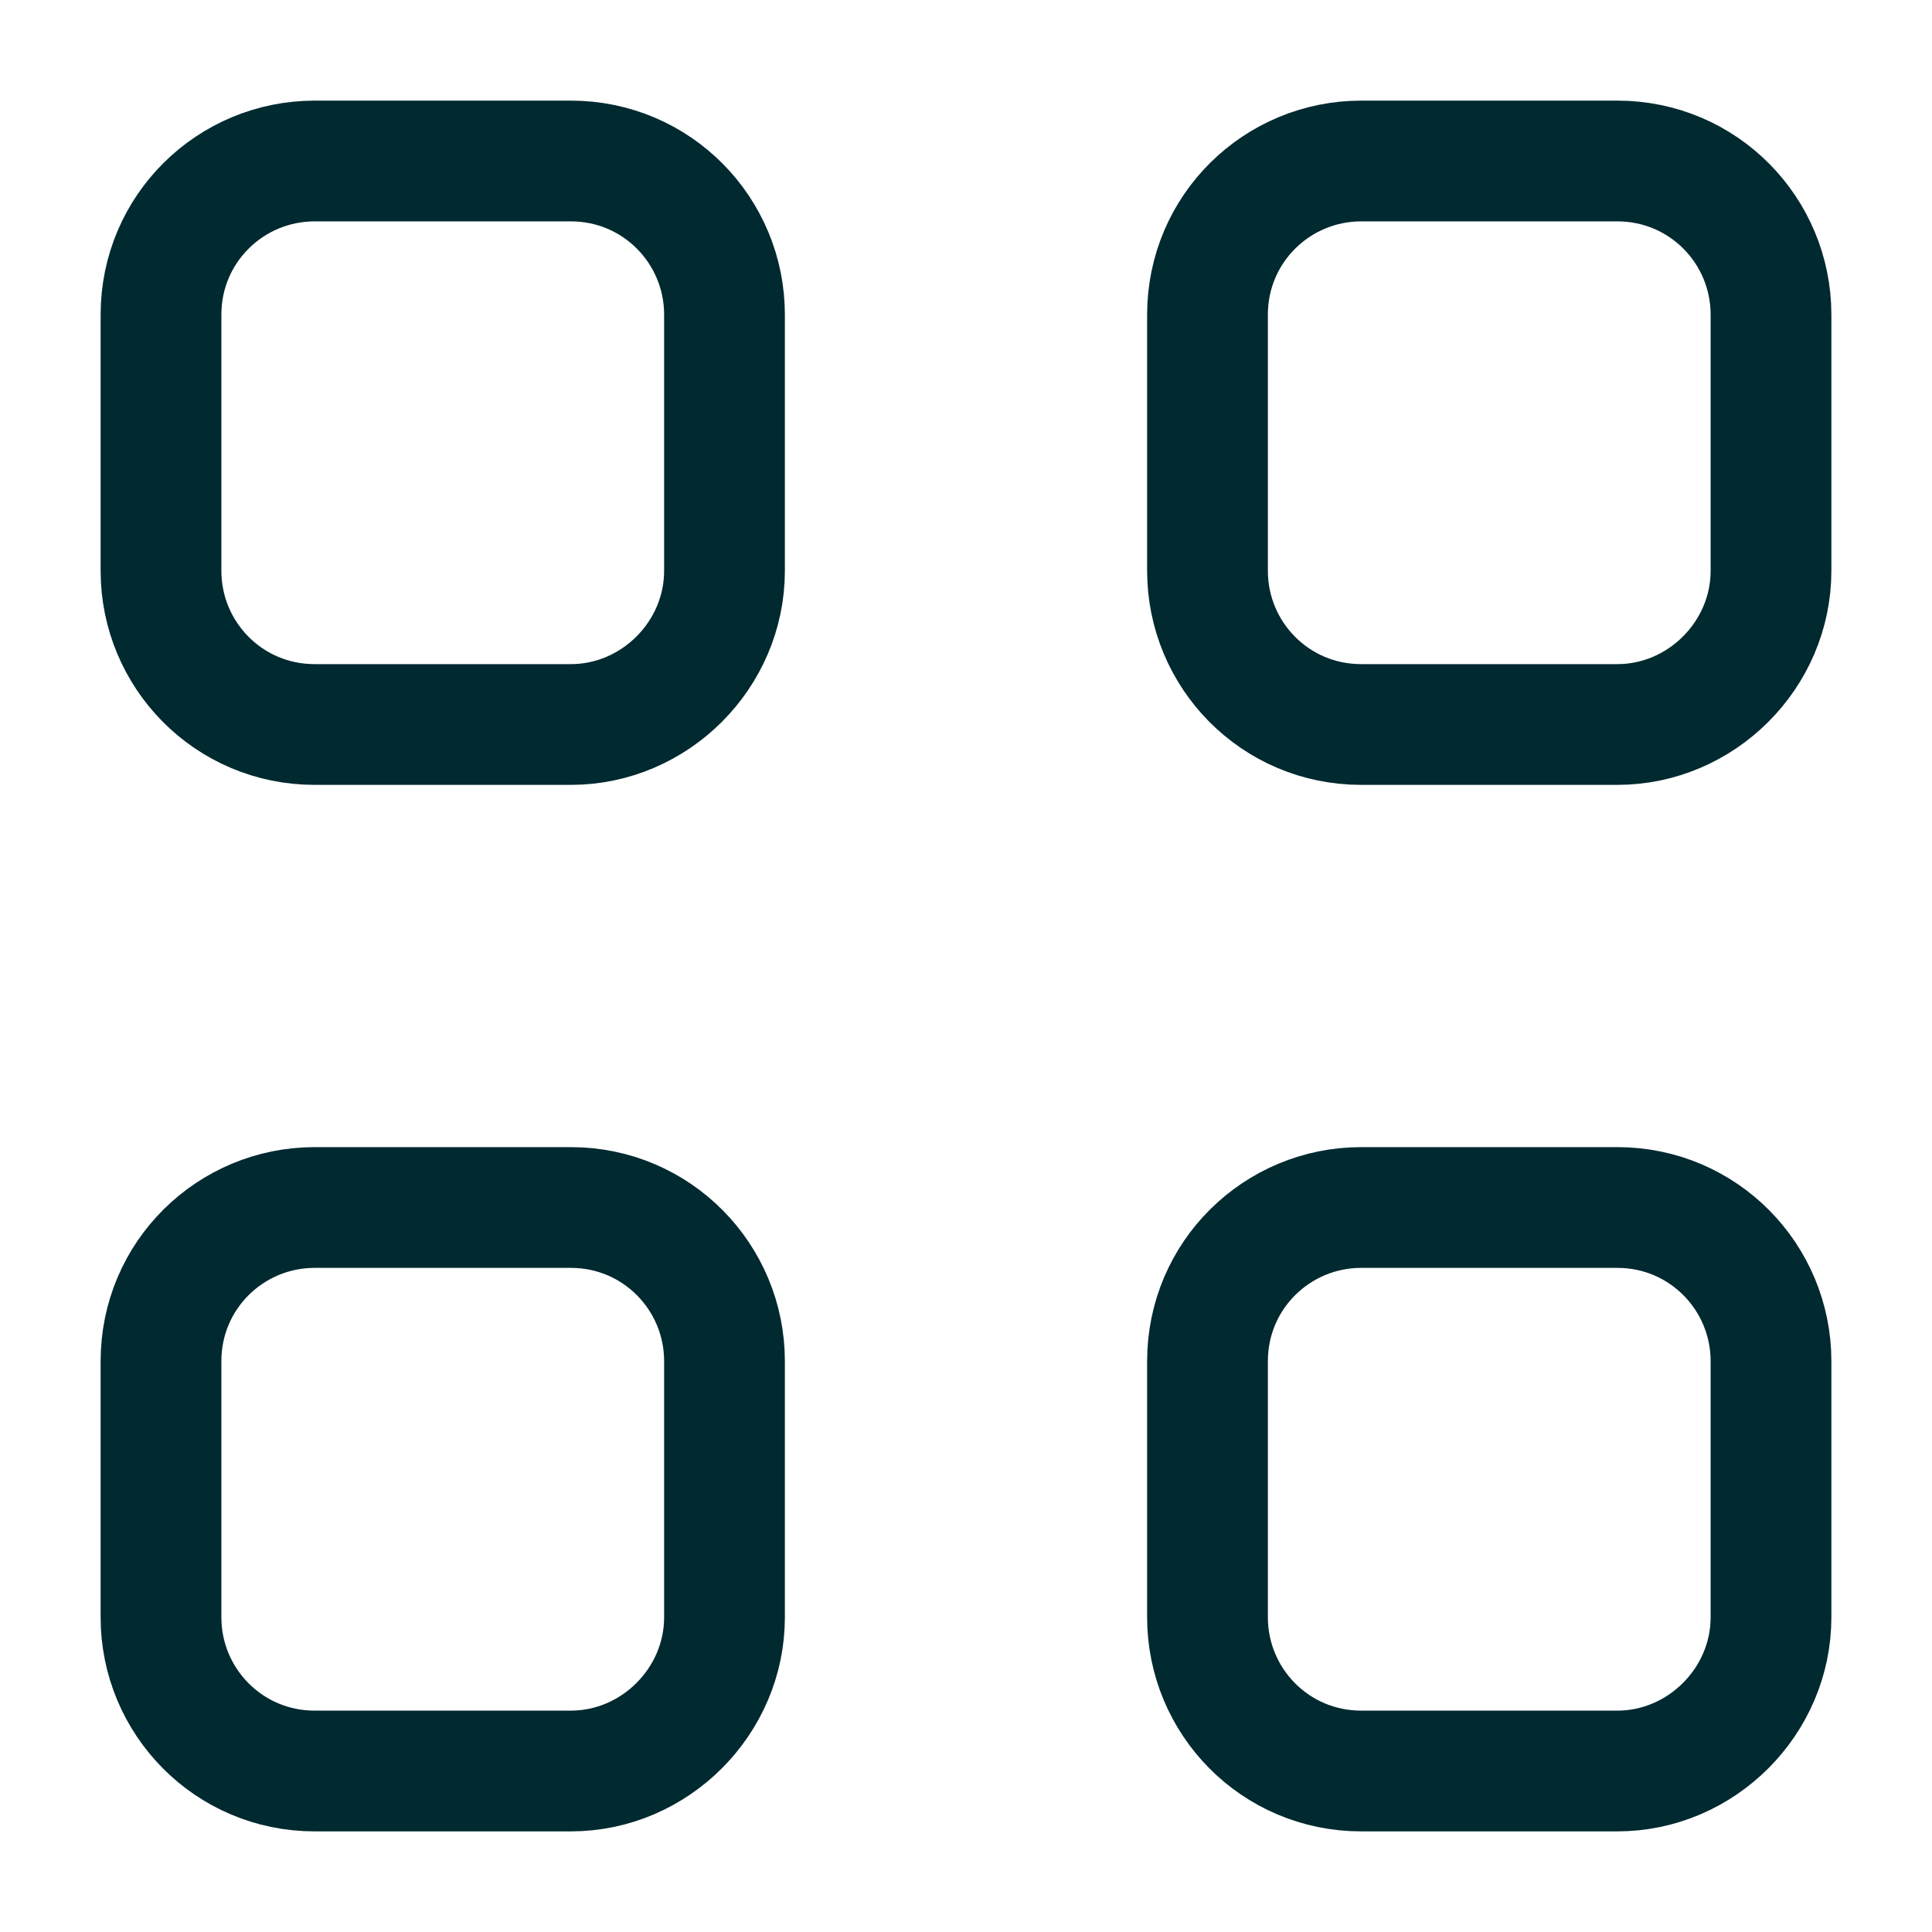<svg width="24" height="24" viewBox="0 0 24 24" fill="none" xmlns="http://www.w3.org/2000/svg">
<path d="M7.091 9H3.909C2.84 9 2 8.135 2 7.091V3.909C2 2.84 2.865 2 3.909 2H7.091C8.16 2 9 2.865 9 3.909V7.091C9 8.135 8.135 9 7.091 9Z" stroke="#002930" stroke-width="1.5" stroke-miterlimit="10" stroke-linecap="round" stroke-linejoin="round"/>
<path d="M20.091 9H16.909C15.84 9 15 8.135 15 7.091V3.909C15 2.84 15.866 2 16.909 2H20.091C21.16 2 22 2.865 22 3.909V7.091C22 8.135 21.134 9 20.091 9Z" stroke="#002930" stroke-width="1.5" stroke-miterlimit="10" stroke-linecap="round" stroke-linejoin="round"/>
<path d="M7.091 22H3.909C2.84 22 2 21.134 2 20.091V16.909C2 15.84 2.865 15 3.909 15H7.091C8.16 15 9 15.866 9 16.909V20.091C9 21.134 8.135 22 7.091 22Z" stroke="#002930" stroke-width="1.5" stroke-miterlimit="10" stroke-linecap="round" stroke-linejoin="round"/>
<path d="M20.091 22H16.909C15.84 22 15 21.134 15 20.091V16.909C15 15.84 15.866 15 16.909 15H20.091C21.16 15 22 15.866 22 16.909V20.091C22 21.134 21.134 22 20.091 22Z" stroke="#002930" stroke-width="1.5" stroke-miterlimit="10" stroke-linecap="round" stroke-linejoin="round"/>
</svg>
